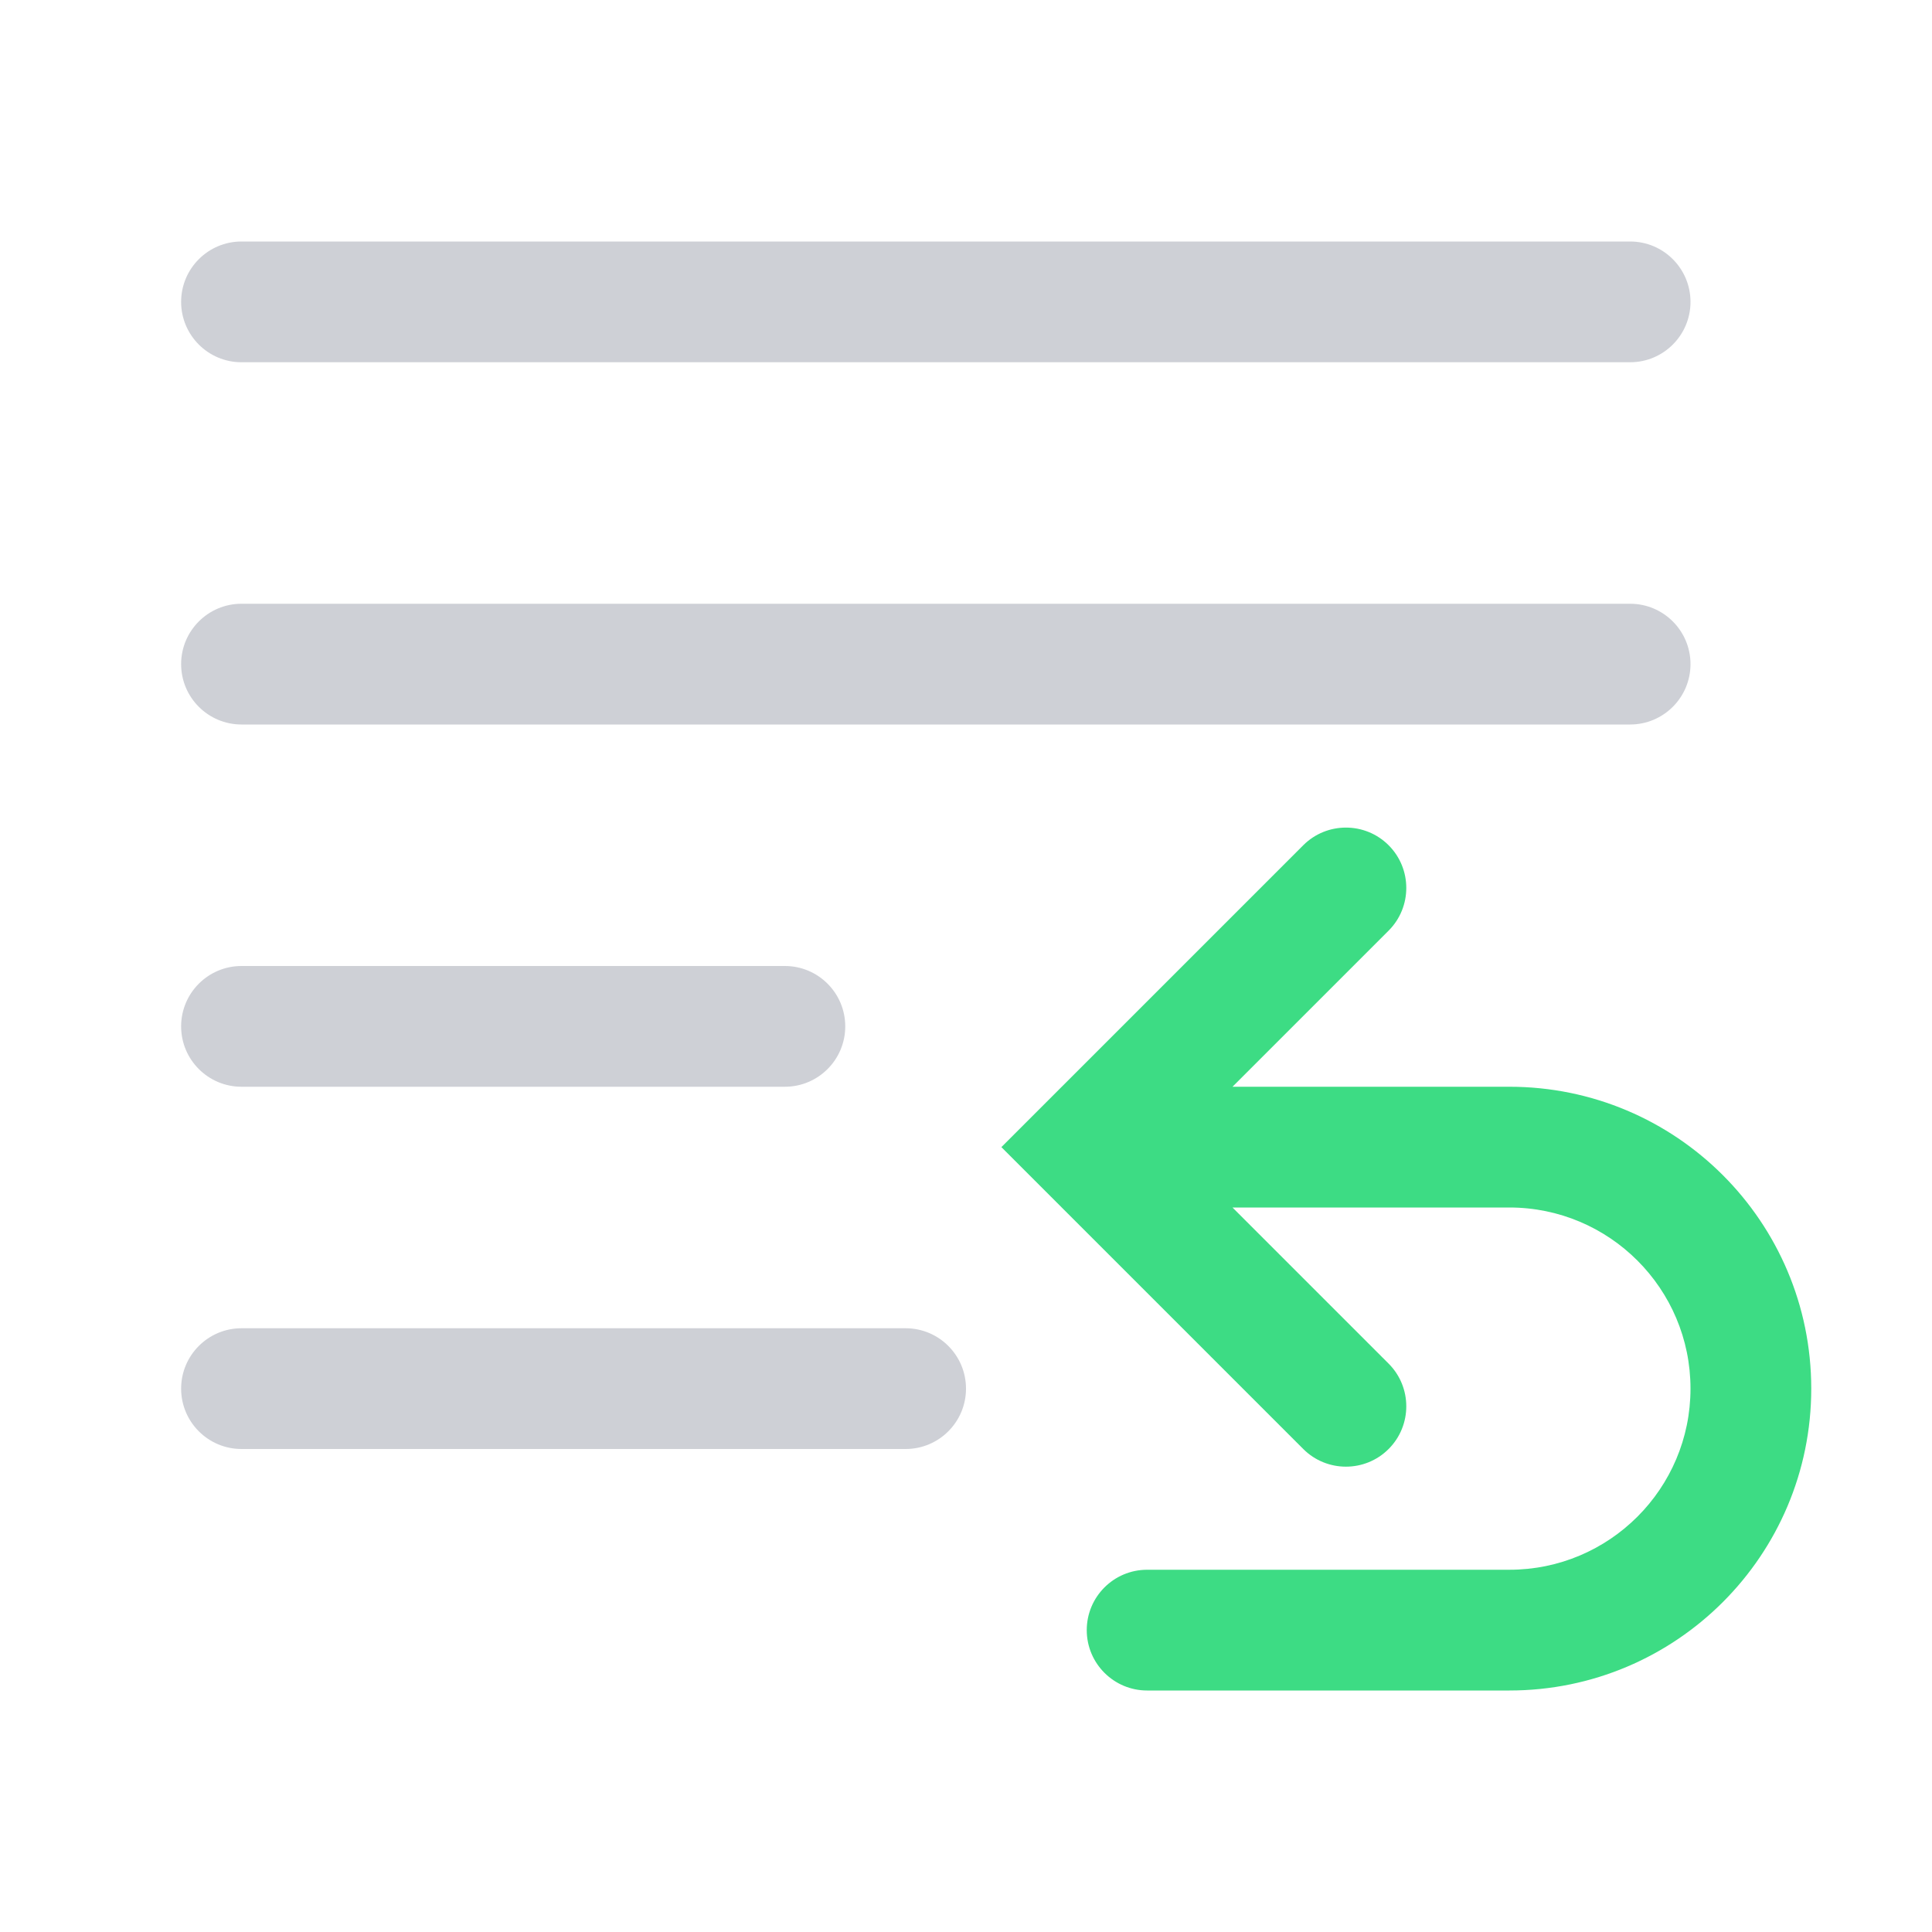 <svg width="16" height="16" viewBox="0 0 16 16" fill="none" xmlns="http://www.w3.org/2000/svg">
<g id="apply-code-swap/dark">
<g id="lines">
<path fill-rule="evenodd" clip-rule="evenodd" d="M14 2.5C14 2.776 13.776 3 13.5 3H2C1.724 3 1.5 2.776 1.5 2.5C1.5 2.224 1.724 2 2 2H13.5C13.776 2 14 2.224 14 2.5Z" fill="#CED0D6"/>
<path fill-rule="evenodd" clip-rule="evenodd" d="M14 5.5C14 5.776 13.776 6 13.5 6H2C1.724 6 1.5 5.776 1.5 5.5C1.5 5.224 1.724 5 2 5H13.5C13.776 5 14 5.224 14 5.5Z" fill="#CED0D6"/>
<path fill-rule="evenodd" clip-rule="evenodd" d="M7 8.5C7 8.776 6.776 9 6.5 9H2C1.724 9 1.5 8.776 1.5 8.5C1.5 8.224 1.724 8 2 8H6.5C6.776 8 7 8.224 7 8.5Z" fill="#CED0D6"/>
<path fill-rule="evenodd" clip-rule="evenodd" d="M8 11.5C8 11.776 7.776 12 7.5 12H2C1.724 12 1.5 11.776 1.5 11.5C1.5 11.224 1.724 11 2 11H7.5C7.776 11 8 11.224 8 11.5Z" fill="#CED0D6"/>
</g>
<path id="arrow" fill-rule="evenodd" clip-rule="evenodd" d="M10.793 7C10.988 6.805 11.305 6.805 11.5 7V7C11.695 7.195 11.695 7.512 11.5 7.707L10.207 9H12.5C13.881 9 15 10.119 15 11.5C15 12.881 13.881 14 12.5 14H9.5C9.224 14 9 13.776 9 13.5V13.5C9 13.224 9.224 13 9.5 13H12.5C13.328 13 14 12.328 14 11.5C14 10.672 13.328 10 12.5 10H10.207L11.5 11.293C11.695 11.488 11.695 11.805 11.5 12V12C11.305 12.195 10.988 12.195 10.793 12L8.293 9.5L10.793 7Z" fill="#3DDC84"/>
</g>
</svg>
